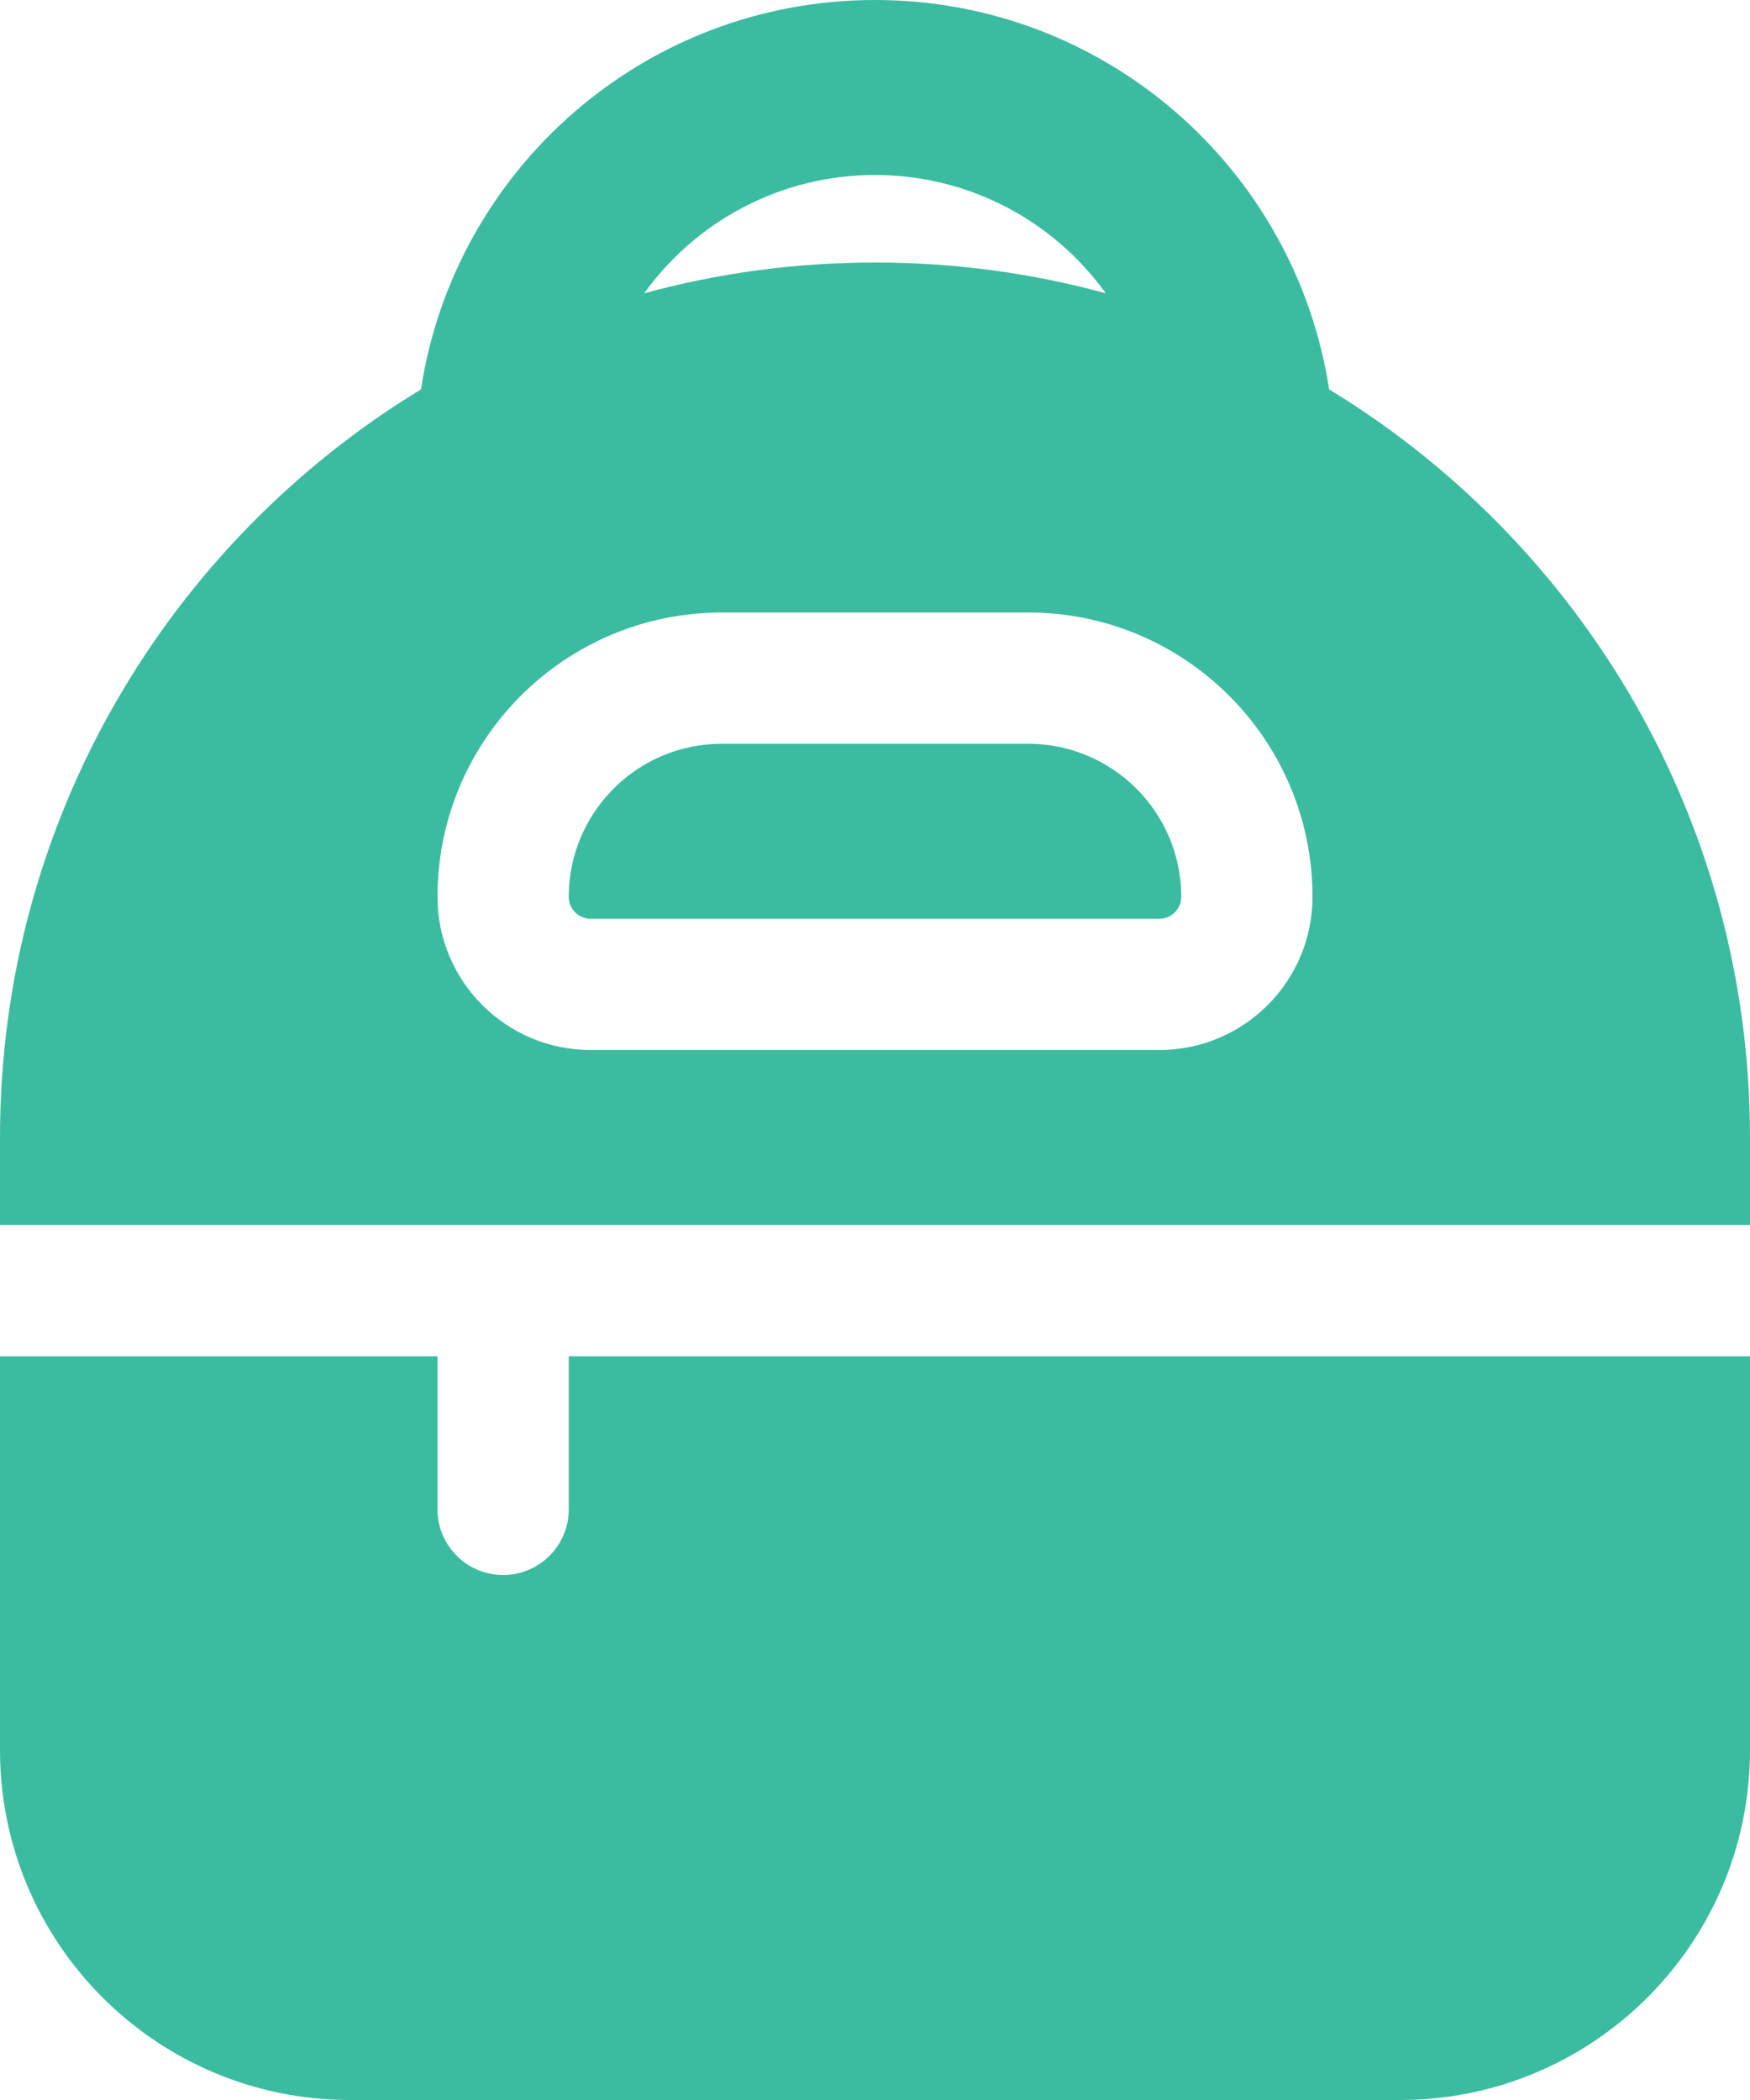 <svg width="20" height="24" viewBox="0 0 20 24" fill="none" xmlns="http://www.w3.org/2000/svg">
<path d="M6.5 10.25C6.5 9.284 7.284 8.5 8.25 8.5H11.75C12.716 8.5 13.5 9.284 13.5 10.25C13.5 10.388 13.388 10.5 13.25 10.5H6.75C6.612 10.5 6.5 10.388 6.5 10.25ZM10 0C7.372 0 5.196 1.93 4.811 4.45C1.926 6.205 0 9.377 0 13V14H20V13C20 9.377 18.074 6.205 15.19 4.45C14.804 1.93 12.628 0 10 0ZM10 3C9.087 3 8.202 3.122 7.362 3.352C7.952 2.533 8.914 2 10 2C11.086 2 12.048 2.533 12.638 3.352C11.798 3.122 10.913 3 10 3ZM8.25 7H11.75C13.545 7 15 8.455 15 10.25C15 11.216 14.216 12 13.25 12H6.75C5.784 12 5 11.216 5 10.25C5 8.455 6.455 7 8.25 7ZM5 17.25V15.5H0V20C0 22.209 1.791 24 4 24H16C18.209 24 20 22.209 20 20V15.5H6.5V17.25C6.5 17.664 6.164 18 5.75 18C5.336 18 5 17.664 5 17.25Z" fill="#3BBCA0"/>
</svg>
